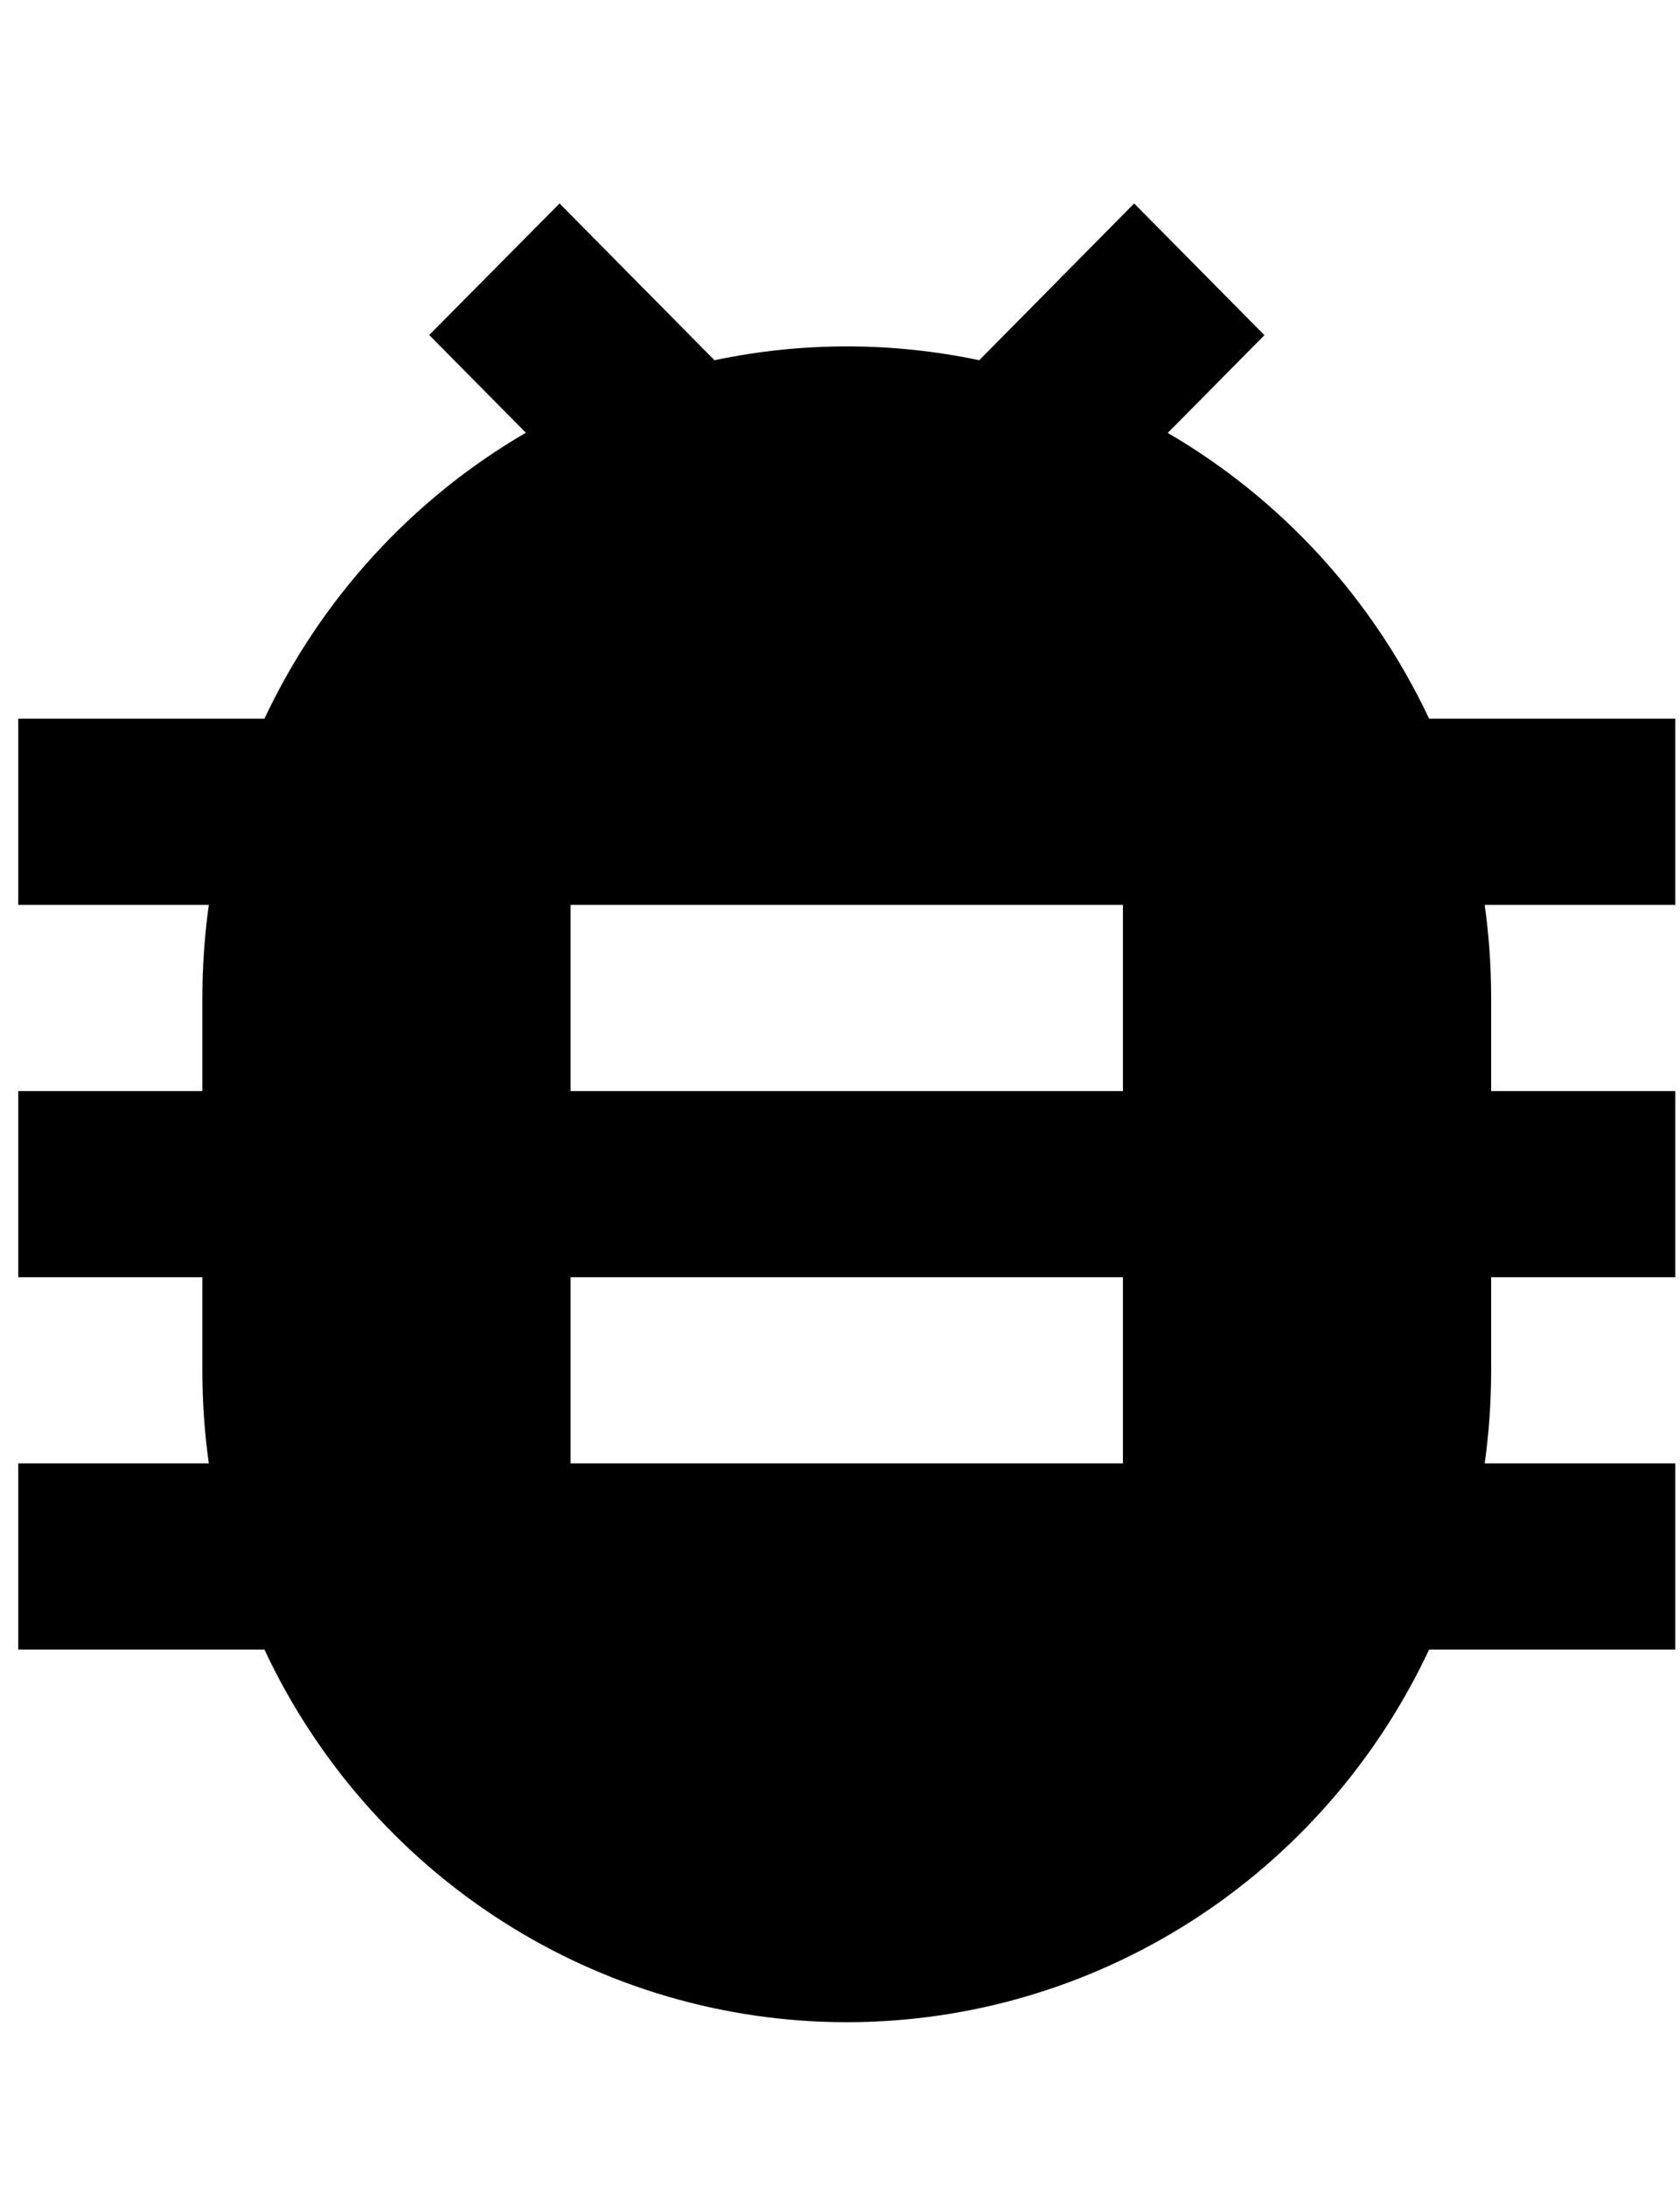 <svg xmlns:xlink="http://www.w3.org/1999/xlink" xmlns="http://www.w3.org/2000/svg" width="73" height="95" viewBox="0 0 73 95" fill="none" class="h-[48px] w-[37px] tablet:h-[94px] tablet:w-[72px]"><path d="M9.074 63.559C8.886 62.22 8.792 60.869 8.794 59.517V55.474H0.794V47.388H8.794V43.344C8.794 41.97 8.89 40.623 9.074 39.301H0.794V31.215H11.49C13.942 26.006 17.904 21.674 22.85 18.795L18.65 14.55L24.314 8.837L31.046 15.646C34.84 14.845 38.756 14.845 42.55 15.646L49.282 8.837L54.942 14.558L50.742 18.803C55.685 21.681 59.646 26.01 62.098 31.215H72.794V39.301H64.514C64.698 40.623 64.794 41.97 64.794 43.344V47.388H72.794V55.474H64.794V59.517C64.794 60.891 64.698 62.237 64.514 63.559H72.794V71.646H62.098C59.828 76.488 56.246 80.579 51.766 83.444C47.287 86.309 42.095 87.83 36.794 87.83C31.493 87.83 26.301 86.309 21.822 83.444C17.342 80.579 13.759 76.488 11.49 71.646H0.794V63.559H9.074ZM24.794 39.301V47.388H48.794V39.301H24.794ZM24.794 55.474V63.559H48.794V55.474H24.794Z" fill="url(&quot;#paint0_linear_2745_67774&quot;)"></path><defs><linearGradient id="paint0_linear_2745_67774" x1="36.794" y1="8.837" x2="36.794" y2="87.83" gradientUnits="userSpaceOnUse"><stop offset="0.046" class="default-transition text-trustLightBlue [transition-property:stop-color,color] dark:text-trustYellow" style="stop-color: currentcolor;"></stop><stop offset="1" class="default-transition text-trustBlue [transition-property:stop-color,color] dark:text-trustGreen" style="stop-color: currentcolor;"></stop></linearGradient><linearGradient id="paint0_linear_2745_67774" x1="36.794" y1="8.837" x2="36.794" y2="87.83" gradientUnits="userSpaceOnUse"><stop offset="0.046" class="default-transition text-trustLightBlue [transition-property:stop-color,color] dark:text-trustYellow" style="stop-color: currentcolor;"></stop><stop offset="1" class="default-transition text-trustBlue [transition-property:stop-color,color] dark:text-trustGreen" style="stop-color: currentcolor;"></stop></linearGradient></defs></svg>